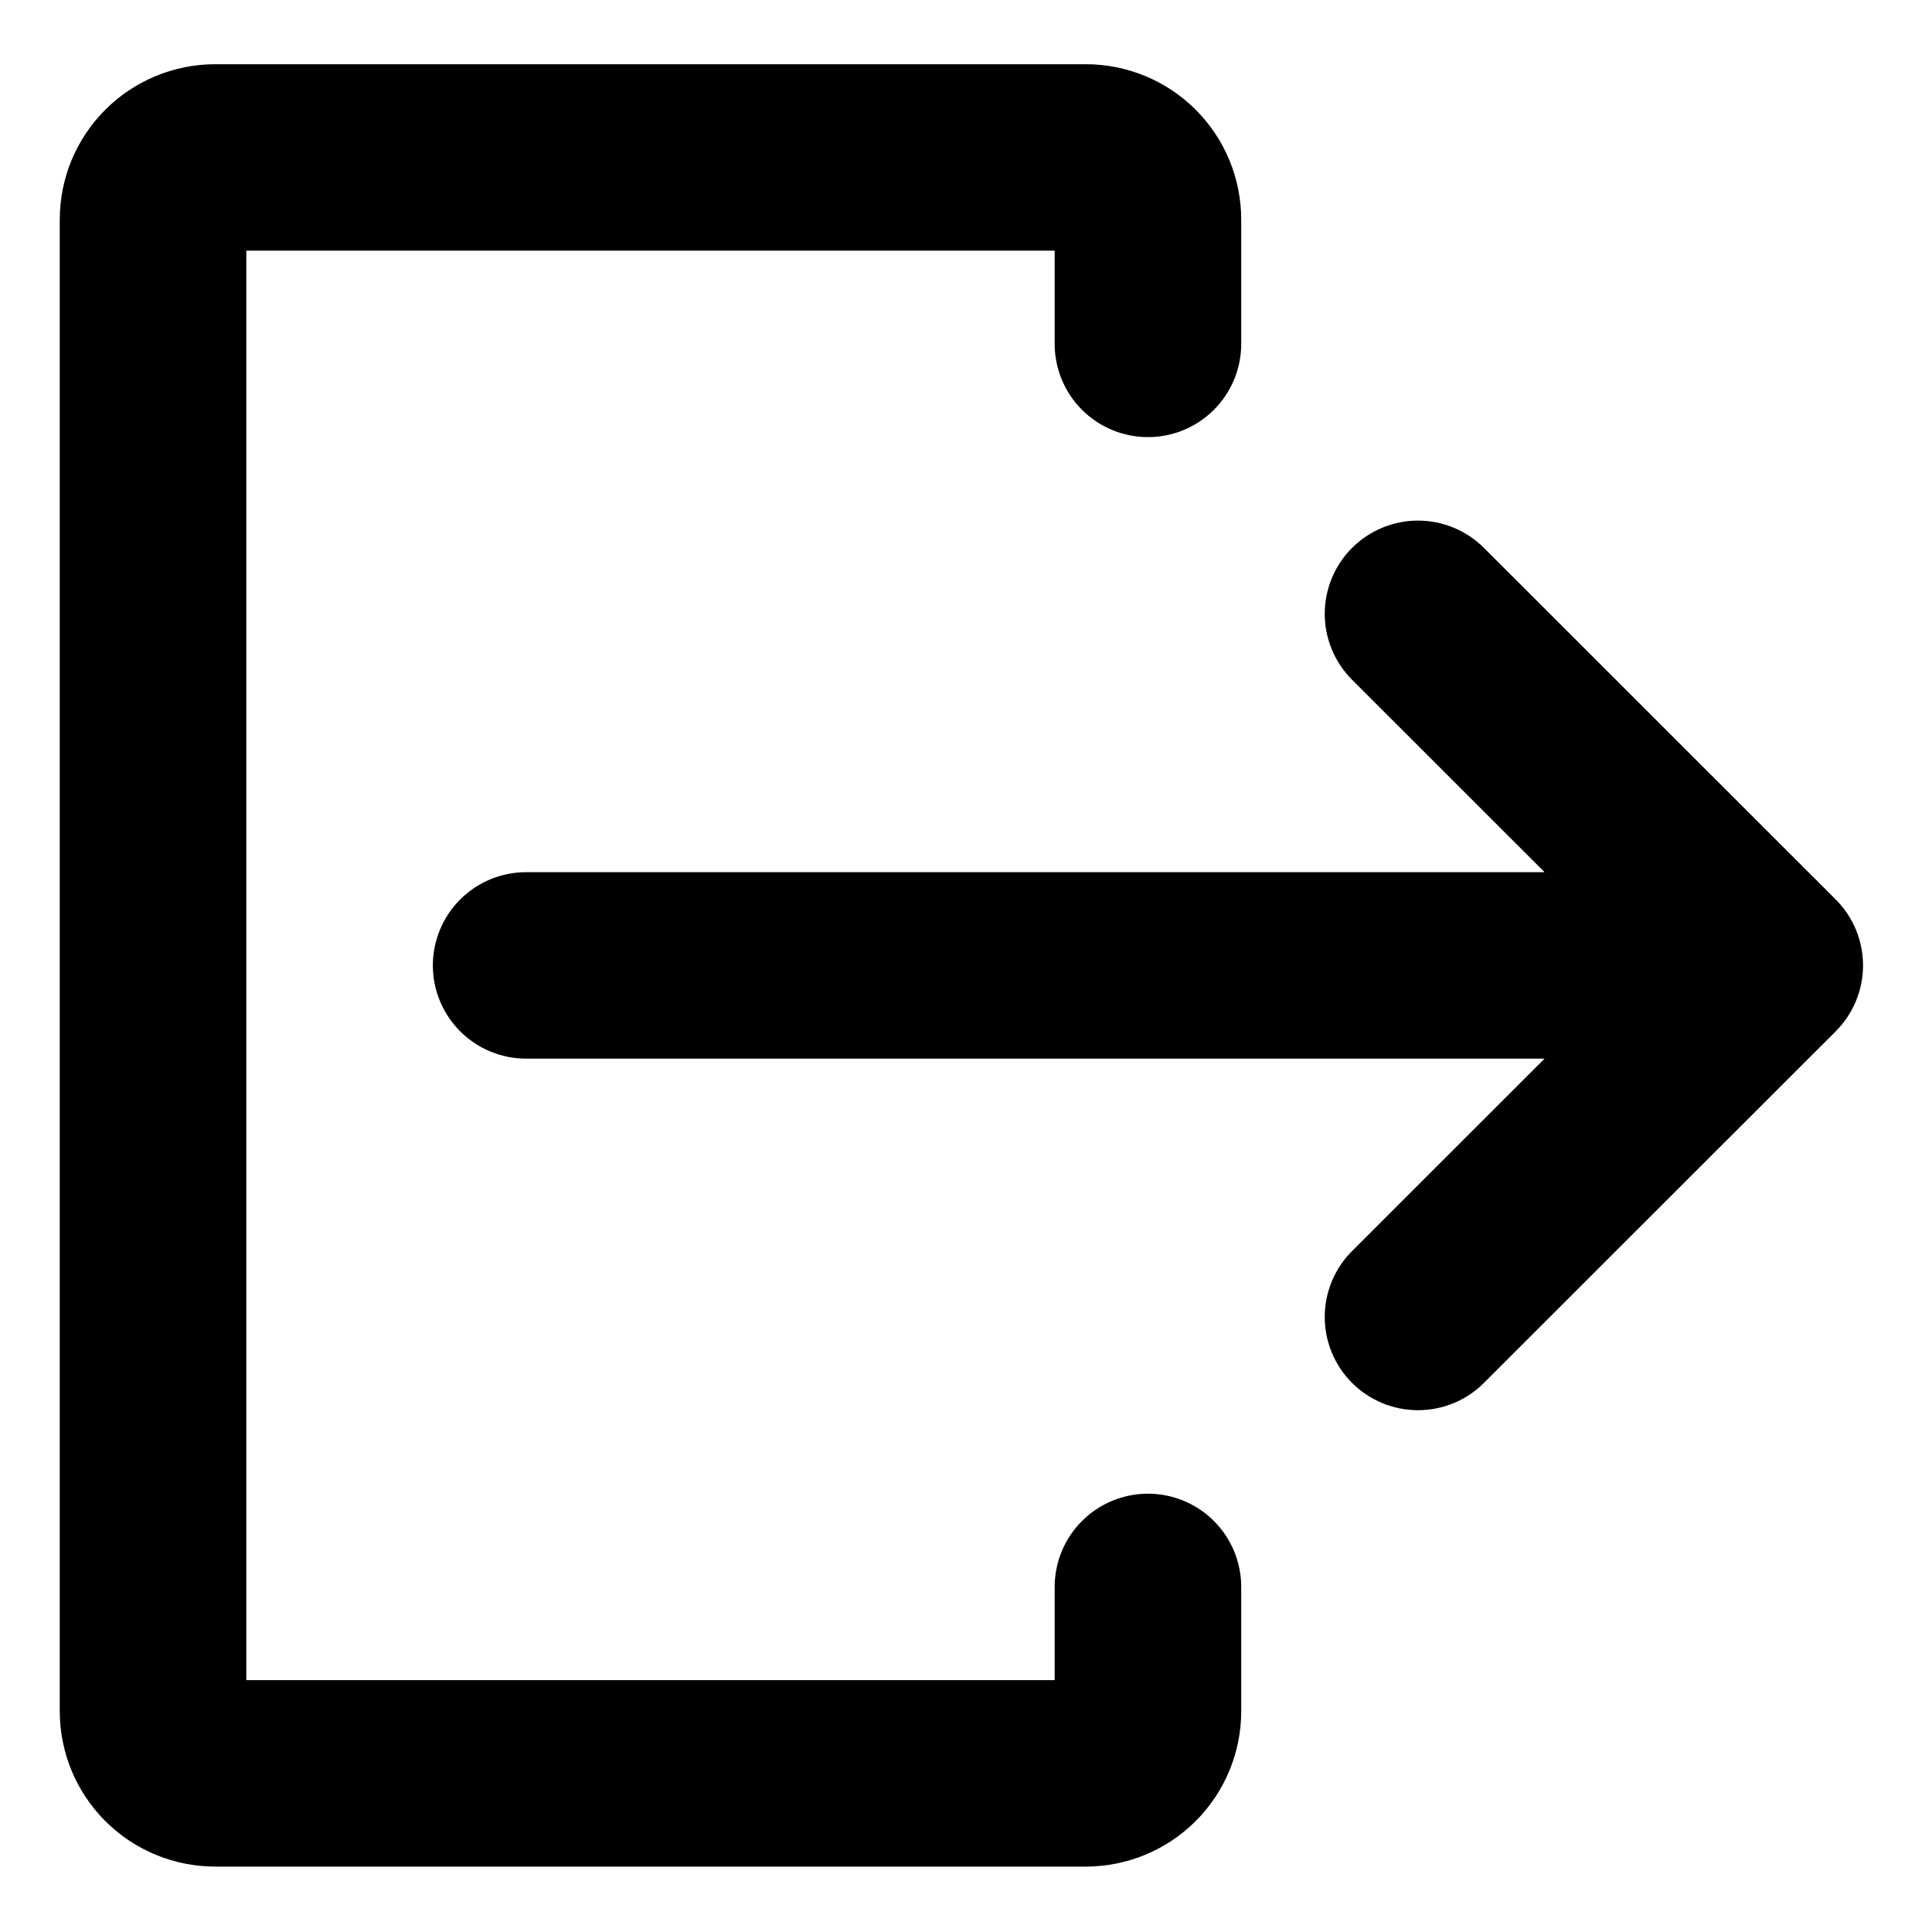 <svg xmlns="http://www.w3.org/2000/svg" xmlns:xlink="http://www.w3.org/1999/xlink" width="500" zoomAndPan="magnify" viewBox="0 0 375 375" height="500" preserveAspectRatio="xMidYMid meet" version="1.0"><defs><clipPath id="dee178a26c"><path d="M 11.598 12.258 L 241 12.258 L 241 362.508 L 11.598 362.508 Z M 11.598 12.258 " clip-rule="nonzero"/></clipPath></defs><path fill="#000000" d="M 356.312 174.59 L 288.035 106.348 C 287.617 105.93 287.18 105.531 286.719 105.156 C 286.262 104.777 285.785 104.426 285.293 104.098 C 284.801 103.77 284.293 103.465 283.77 103.184 C 283.246 102.906 282.711 102.652 282.164 102.426 C 281.613 102.199 281.059 102 280.488 101.828 C 279.922 101.656 279.348 101.512 278.766 101.395 C 278.184 101.281 277.598 101.191 277.008 101.133 C 276.418 101.078 275.828 101.047 275.234 101.047 C 274.641 101.047 274.051 101.078 273.461 101.133 C 272.871 101.191 272.285 101.281 271.703 101.395 C 271.121 101.512 270.547 101.656 269.98 101.828 C 269.41 102 268.855 102.199 268.305 102.426 C 267.758 102.652 267.223 102.906 266.699 103.184 C 266.176 103.465 265.668 103.77 265.176 104.098 C 264.684 104.426 264.207 104.777 263.75 105.156 C 263.289 105.531 262.852 105.93 262.434 106.348 C 262.012 106.766 261.617 107.207 261.238 107.664 C 260.863 108.121 260.512 108.598 260.18 109.09 C 259.852 109.582 259.547 110.09 259.266 110.613 C 258.988 111.137 258.734 111.672 258.508 112.219 C 258.281 112.766 258.082 113.324 257.91 113.891 C 257.738 114.457 257.594 115.031 257.477 115.613 C 257.363 116.195 257.273 116.781 257.219 117.367 C 257.16 117.957 257.129 118.551 257.129 119.145 C 257.129 119.734 257.16 120.328 257.219 120.918 C 257.273 121.508 257.363 122.09 257.477 122.672 C 257.594 123.254 257.738 123.828 257.91 124.395 C 258.082 124.961 258.281 125.52 258.508 126.066 C 258.734 126.613 258.988 127.148 259.266 127.672 C 259.547 128.195 259.852 128.703 260.18 129.195 C 260.512 129.688 260.863 130.164 261.238 130.621 C 261.617 131.082 262.012 131.52 262.434 131.938 L 299.801 169.289 L 102.121 169.289 C 101.527 169.289 100.938 169.316 100.344 169.375 C 99.754 169.434 99.168 169.52 98.59 169.637 C 98.008 169.75 97.434 169.895 96.863 170.066 C 96.297 170.238 95.738 170.438 95.191 170.664 C 94.645 170.895 94.109 171.145 93.586 171.426 C 93.062 171.703 92.555 172.008 92.062 172.34 C 91.57 172.668 91.094 173.02 90.637 173.395 C 90.176 173.773 89.738 174.168 89.32 174.59 C 88.898 175.008 88.5 175.445 88.125 175.902 C 87.75 176.363 87.395 176.836 87.066 177.332 C 86.738 177.824 86.434 178.332 86.152 178.855 C 85.875 179.375 85.621 179.91 85.395 180.457 C 85.168 181.008 84.969 181.562 84.797 182.133 C 84.625 182.699 84.48 183.273 84.363 183.852 C 84.25 184.434 84.16 185.02 84.102 185.609 C 84.047 186.199 84.016 186.789 84.016 187.383 C 84.016 187.977 84.047 188.566 84.102 189.156 C 84.16 189.746 84.25 190.332 84.363 190.914 C 84.48 191.496 84.625 192.07 84.797 192.637 C 84.969 193.203 85.168 193.762 85.395 194.309 C 85.621 194.855 85.875 195.391 86.152 195.914 C 86.434 196.438 86.738 196.945 87.066 197.438 C 87.395 197.93 87.75 198.406 88.125 198.863 C 88.5 199.32 88.898 199.758 89.32 200.18 C 89.738 200.598 90.176 200.996 90.637 201.371 C 91.094 201.746 91.57 202.102 92.062 202.43 C 92.555 202.758 93.062 203.062 93.586 203.344 C 94.109 203.621 94.645 203.875 95.191 204.102 C 95.738 204.328 96.297 204.527 96.863 204.699 C 97.434 204.871 98.008 205.016 98.59 205.133 C 99.168 205.246 99.754 205.332 100.344 205.391 C 100.938 205.449 101.527 205.48 102.121 205.48 L 299.801 205.48 L 262.434 242.828 C 262.012 243.25 261.617 243.688 261.238 244.145 C 260.863 244.602 260.512 245.078 260.18 245.57 C 259.852 246.062 259.547 246.57 259.266 247.094 C 258.988 247.617 258.734 248.152 258.508 248.699 C 258.281 249.246 258.082 249.805 257.91 250.371 C 257.738 250.938 257.594 251.512 257.477 252.094 C 257.363 252.676 257.273 253.262 257.219 253.852 C 257.16 254.441 257.129 255.031 257.129 255.625 C 257.129 256.219 257.16 256.809 257.219 257.398 C 257.273 257.988 257.363 258.574 257.477 259.156 C 257.594 259.734 257.738 260.309 257.91 260.879 C 258.082 261.445 258.281 262.004 258.508 262.551 C 258.734 263.098 258.988 263.633 259.27 264.156 C 259.547 264.676 259.852 265.184 260.18 265.68 C 260.512 266.172 260.863 266.645 261.238 267.105 C 261.617 267.562 262.012 268 262.434 268.422 C 262.852 268.84 263.289 269.238 263.75 269.613 C 264.207 269.988 264.684 270.34 265.176 270.672 C 265.668 271 266.176 271.305 266.699 271.582 C 267.223 271.863 267.758 272.117 268.305 272.344 C 268.855 272.57 269.41 272.77 269.98 272.941 C 270.547 273.113 271.121 273.258 271.703 273.371 C 272.285 273.488 272.871 273.574 273.461 273.633 C 274.051 273.691 274.641 273.719 275.234 273.719 C 275.828 273.719 276.418 273.691 277.008 273.633 C 277.598 273.574 278.184 273.488 278.766 273.371 C 279.348 273.258 279.922 273.113 280.488 272.941 C 281.059 272.77 281.613 272.57 282.164 272.344 C 282.711 272.117 283.246 271.863 283.77 271.582 C 284.293 271.305 284.801 271 285.293 270.672 C 285.785 270.34 286.262 269.988 286.719 269.613 C 287.18 269.234 287.617 268.84 288.035 268.418 L 356.312 200.18 C 356.73 199.758 357.129 199.32 357.504 198.863 C 357.883 198.406 358.234 197.93 358.562 197.438 C 358.895 196.945 359.195 196.438 359.477 195.914 C 359.758 195.391 360.008 194.855 360.234 194.309 C 360.465 193.762 360.664 193.203 360.836 192.637 C 361.008 192.07 361.152 191.496 361.266 190.914 C 361.383 190.332 361.469 189.746 361.527 189.156 C 361.586 188.566 361.613 187.977 361.613 187.383 C 361.613 186.789 361.586 186.199 361.527 185.609 C 361.469 185.02 361.383 184.434 361.266 183.852 C 361.152 183.273 361.008 182.699 360.836 182.129 C 360.664 181.562 360.465 181.008 360.234 180.457 C 360.008 179.91 359.758 179.375 359.477 178.852 C 359.195 178.332 358.895 177.824 358.562 177.332 C 358.234 176.836 357.883 176.363 357.504 175.902 C 357.129 175.445 356.73 175.008 356.312 174.59 Z M 356.312 174.59 " fill-opacity="1" fill-rule="nonzero"/><g clip-path="url(#dee178a26c)"><path fill="#000000" d="M 222.816 289.922 C 222.223 289.922 221.629 289.953 221.039 290.012 C 220.449 290.066 219.863 290.156 219.281 290.27 C 218.703 290.387 218.129 290.531 217.559 290.703 C 216.992 290.875 216.434 291.074 215.887 291.301 C 215.34 291.527 214.805 291.781 214.281 292.059 C 213.758 292.34 213.25 292.645 212.758 292.973 C 212.266 293.301 211.789 293.652 211.328 294.031 C 210.871 294.406 210.434 294.805 210.012 295.223 C 209.594 295.641 209.195 296.082 208.82 296.539 C 208.445 296.996 208.09 297.473 207.762 297.965 C 207.434 298.457 207.129 298.965 206.848 299.488 C 206.57 300.012 206.316 300.547 206.09 301.094 C 205.863 301.641 205.664 302.199 205.492 302.766 C 205.316 303.332 205.176 303.906 205.059 304.488 C 204.941 305.07 204.855 305.656 204.797 306.246 C 204.738 306.836 204.711 307.426 204.711 308.02 L 204.711 326.113 L 47.809 326.113 L 47.809 48.652 L 204.711 48.652 L 204.711 66.75 C 204.711 67.344 204.738 67.934 204.797 68.523 C 204.855 69.113 204.941 69.699 205.059 70.281 C 205.176 70.859 205.316 71.434 205.492 72.004 C 205.664 72.57 205.863 73.125 206.09 73.676 C 206.316 74.223 206.57 74.758 206.848 75.281 C 207.129 75.801 207.434 76.309 207.762 76.801 C 208.09 77.297 208.445 77.77 208.82 78.23 C 209.195 78.688 209.594 79.125 210.012 79.543 C 210.434 79.965 210.871 80.359 211.328 80.738 C 211.789 81.113 212.266 81.465 212.758 81.797 C 213.25 82.125 213.758 82.43 214.281 82.707 C 214.805 82.988 215.34 83.242 215.887 83.469 C 216.434 83.695 216.992 83.895 217.559 84.066 C 218.129 84.238 218.703 84.383 219.281 84.496 C 219.863 84.613 220.449 84.699 221.039 84.758 C 221.629 84.816 222.223 84.844 222.816 84.844 C 223.406 84.844 224 84.816 224.59 84.758 C 225.18 84.699 225.766 84.613 226.348 84.496 C 226.93 84.383 227.504 84.238 228.07 84.066 C 228.637 83.895 229.195 83.695 229.742 83.469 C 230.289 83.242 230.828 82.988 231.348 82.707 C 231.871 82.43 232.379 82.125 232.875 81.797 C 233.367 81.465 233.844 81.113 234.301 80.738 C 234.758 80.359 235.199 79.965 235.617 79.543 C 236.035 79.125 236.434 78.688 236.809 78.23 C 237.188 77.77 237.539 77.297 237.867 76.801 C 238.199 76.309 238.504 75.801 238.781 75.281 C 239.062 74.758 239.312 74.223 239.543 73.676 C 239.77 73.125 239.969 72.57 240.141 72.004 C 240.312 71.434 240.457 70.859 240.57 70.281 C 240.688 69.699 240.773 69.113 240.832 68.523 C 240.891 67.934 240.918 67.344 240.918 66.75 L 240.918 42.621 C 240.918 41.637 240.871 40.648 240.773 39.668 C 240.676 38.684 240.531 37.707 240.34 36.738 C 240.148 35.77 239.906 34.812 239.621 33.867 C 239.332 32.922 239 31.992 238.621 31.082 C 238.246 30.168 237.82 29.277 237.355 28.406 C 236.891 27.535 236.383 26.688 235.836 25.867 C 235.285 25.047 234.695 24.254 234.07 23.488 C 233.441 22.727 232.781 21.996 232.082 21.297 C 231.383 20.598 230.652 19.938 229.887 19.309 C 229.125 18.684 228.332 18.094 227.508 17.547 C 226.688 16.996 225.84 16.492 224.969 16.023 C 224.098 15.559 223.207 15.137 222.293 14.758 C 221.379 14.383 220.449 14.051 219.504 13.762 C 218.559 13.477 217.602 13.234 216.633 13.043 C 215.664 12.852 214.688 12.707 213.703 12.609 C 212.719 12.512 211.734 12.465 210.746 12.465 L 41.773 12.465 C 40.785 12.465 39.797 12.512 38.816 12.609 C 37.832 12.707 36.855 12.852 35.887 13.043 C 34.918 13.234 33.961 13.477 33.016 13.762 C 32.066 14.051 31.141 14.383 30.227 14.758 C 29.312 15.137 28.422 15.559 27.551 16.023 C 26.676 16.492 25.832 16.996 25.008 17.547 C 24.188 18.094 23.395 18.684 22.629 19.309 C 21.867 19.938 21.137 20.598 20.438 21.297 C 19.738 21.996 19.074 22.727 18.449 23.488 C 17.82 24.254 17.234 25.047 16.684 25.867 C 16.137 26.688 15.629 27.535 15.16 28.406 C 14.695 29.277 14.273 30.168 13.895 31.082 C 13.52 31.992 13.184 32.922 12.898 33.867 C 12.613 34.812 12.371 35.77 12.18 36.738 C 11.984 37.707 11.84 38.684 11.746 39.668 C 11.648 40.648 11.598 41.637 11.598 42.621 L 11.598 332.145 C 11.598 333.133 11.648 334.117 11.746 335.102 C 11.84 336.082 11.984 337.059 12.18 338.027 C 12.371 338.996 12.613 339.953 12.898 340.898 C 13.184 341.844 13.52 342.773 13.895 343.688 C 14.273 344.598 14.695 345.488 15.16 346.359 C 15.629 347.23 16.137 348.078 16.684 348.898 C 17.234 349.723 17.82 350.512 18.449 351.277 C 19.074 352.039 19.738 352.773 20.438 353.469 C 21.137 354.168 21.867 354.832 22.629 355.457 C 23.395 356.086 24.188 356.672 25.008 357.219 C 25.832 357.77 26.676 358.277 27.551 358.742 C 28.422 359.207 29.312 359.629 30.227 360.008 C 31.141 360.387 32.066 360.719 33.016 361.004 C 33.961 361.293 34.918 361.531 35.887 361.723 C 36.855 361.918 37.832 362.062 38.816 362.156 C 39.797 362.254 40.785 362.305 41.773 362.305 L 210.746 362.305 C 211.734 362.305 212.719 362.254 213.703 362.156 C 214.688 362.062 215.664 361.918 216.633 361.723 C 217.602 361.531 218.559 361.293 219.504 361.004 C 220.449 360.719 221.379 360.387 222.293 360.008 C 223.207 359.629 224.098 359.207 224.969 358.742 C 225.84 358.277 226.688 357.77 227.508 357.219 C 228.332 356.672 229.125 356.086 229.887 355.457 C 230.652 354.832 231.383 354.168 232.082 353.469 C 232.781 352.773 233.441 352.039 234.07 351.277 C 234.695 350.512 235.285 349.723 235.836 348.898 C 236.383 348.078 236.891 347.234 237.355 346.363 C 237.82 345.492 238.246 344.598 238.621 343.688 C 239 342.773 239.332 341.844 239.621 340.898 C 239.906 339.953 240.148 338.996 240.34 338.027 C 240.531 337.059 240.676 336.082 240.773 335.102 C 240.871 334.117 240.918 333.133 240.918 332.145 L 240.918 308.02 C 240.918 307.426 240.891 306.836 240.832 306.246 C 240.773 305.656 240.688 305.07 240.57 304.488 C 240.457 303.906 240.312 303.332 240.141 302.766 C 239.969 302.199 239.77 301.641 239.543 301.094 C 239.312 300.547 239.062 300.012 238.781 299.488 C 238.504 298.965 238.199 298.457 237.867 297.965 C 237.539 297.473 237.188 296.996 236.809 296.539 C 236.434 296.082 236.035 295.641 235.617 295.223 C 235.199 294.805 234.758 294.406 234.301 294.031 C 233.844 293.652 233.367 293.301 232.875 292.973 C 232.379 292.645 231.871 292.34 231.348 292.059 C 230.828 291.781 230.289 291.527 229.742 291.301 C 229.195 291.074 228.637 290.875 228.07 290.703 C 227.504 290.531 226.93 290.387 226.348 290.27 C 225.766 290.156 225.18 290.066 224.59 290.012 C 224 289.953 223.406 289.922 222.816 289.922 Z M 222.816 289.922 " fill-opacity="1" fill-rule="nonzero"/></g></svg>